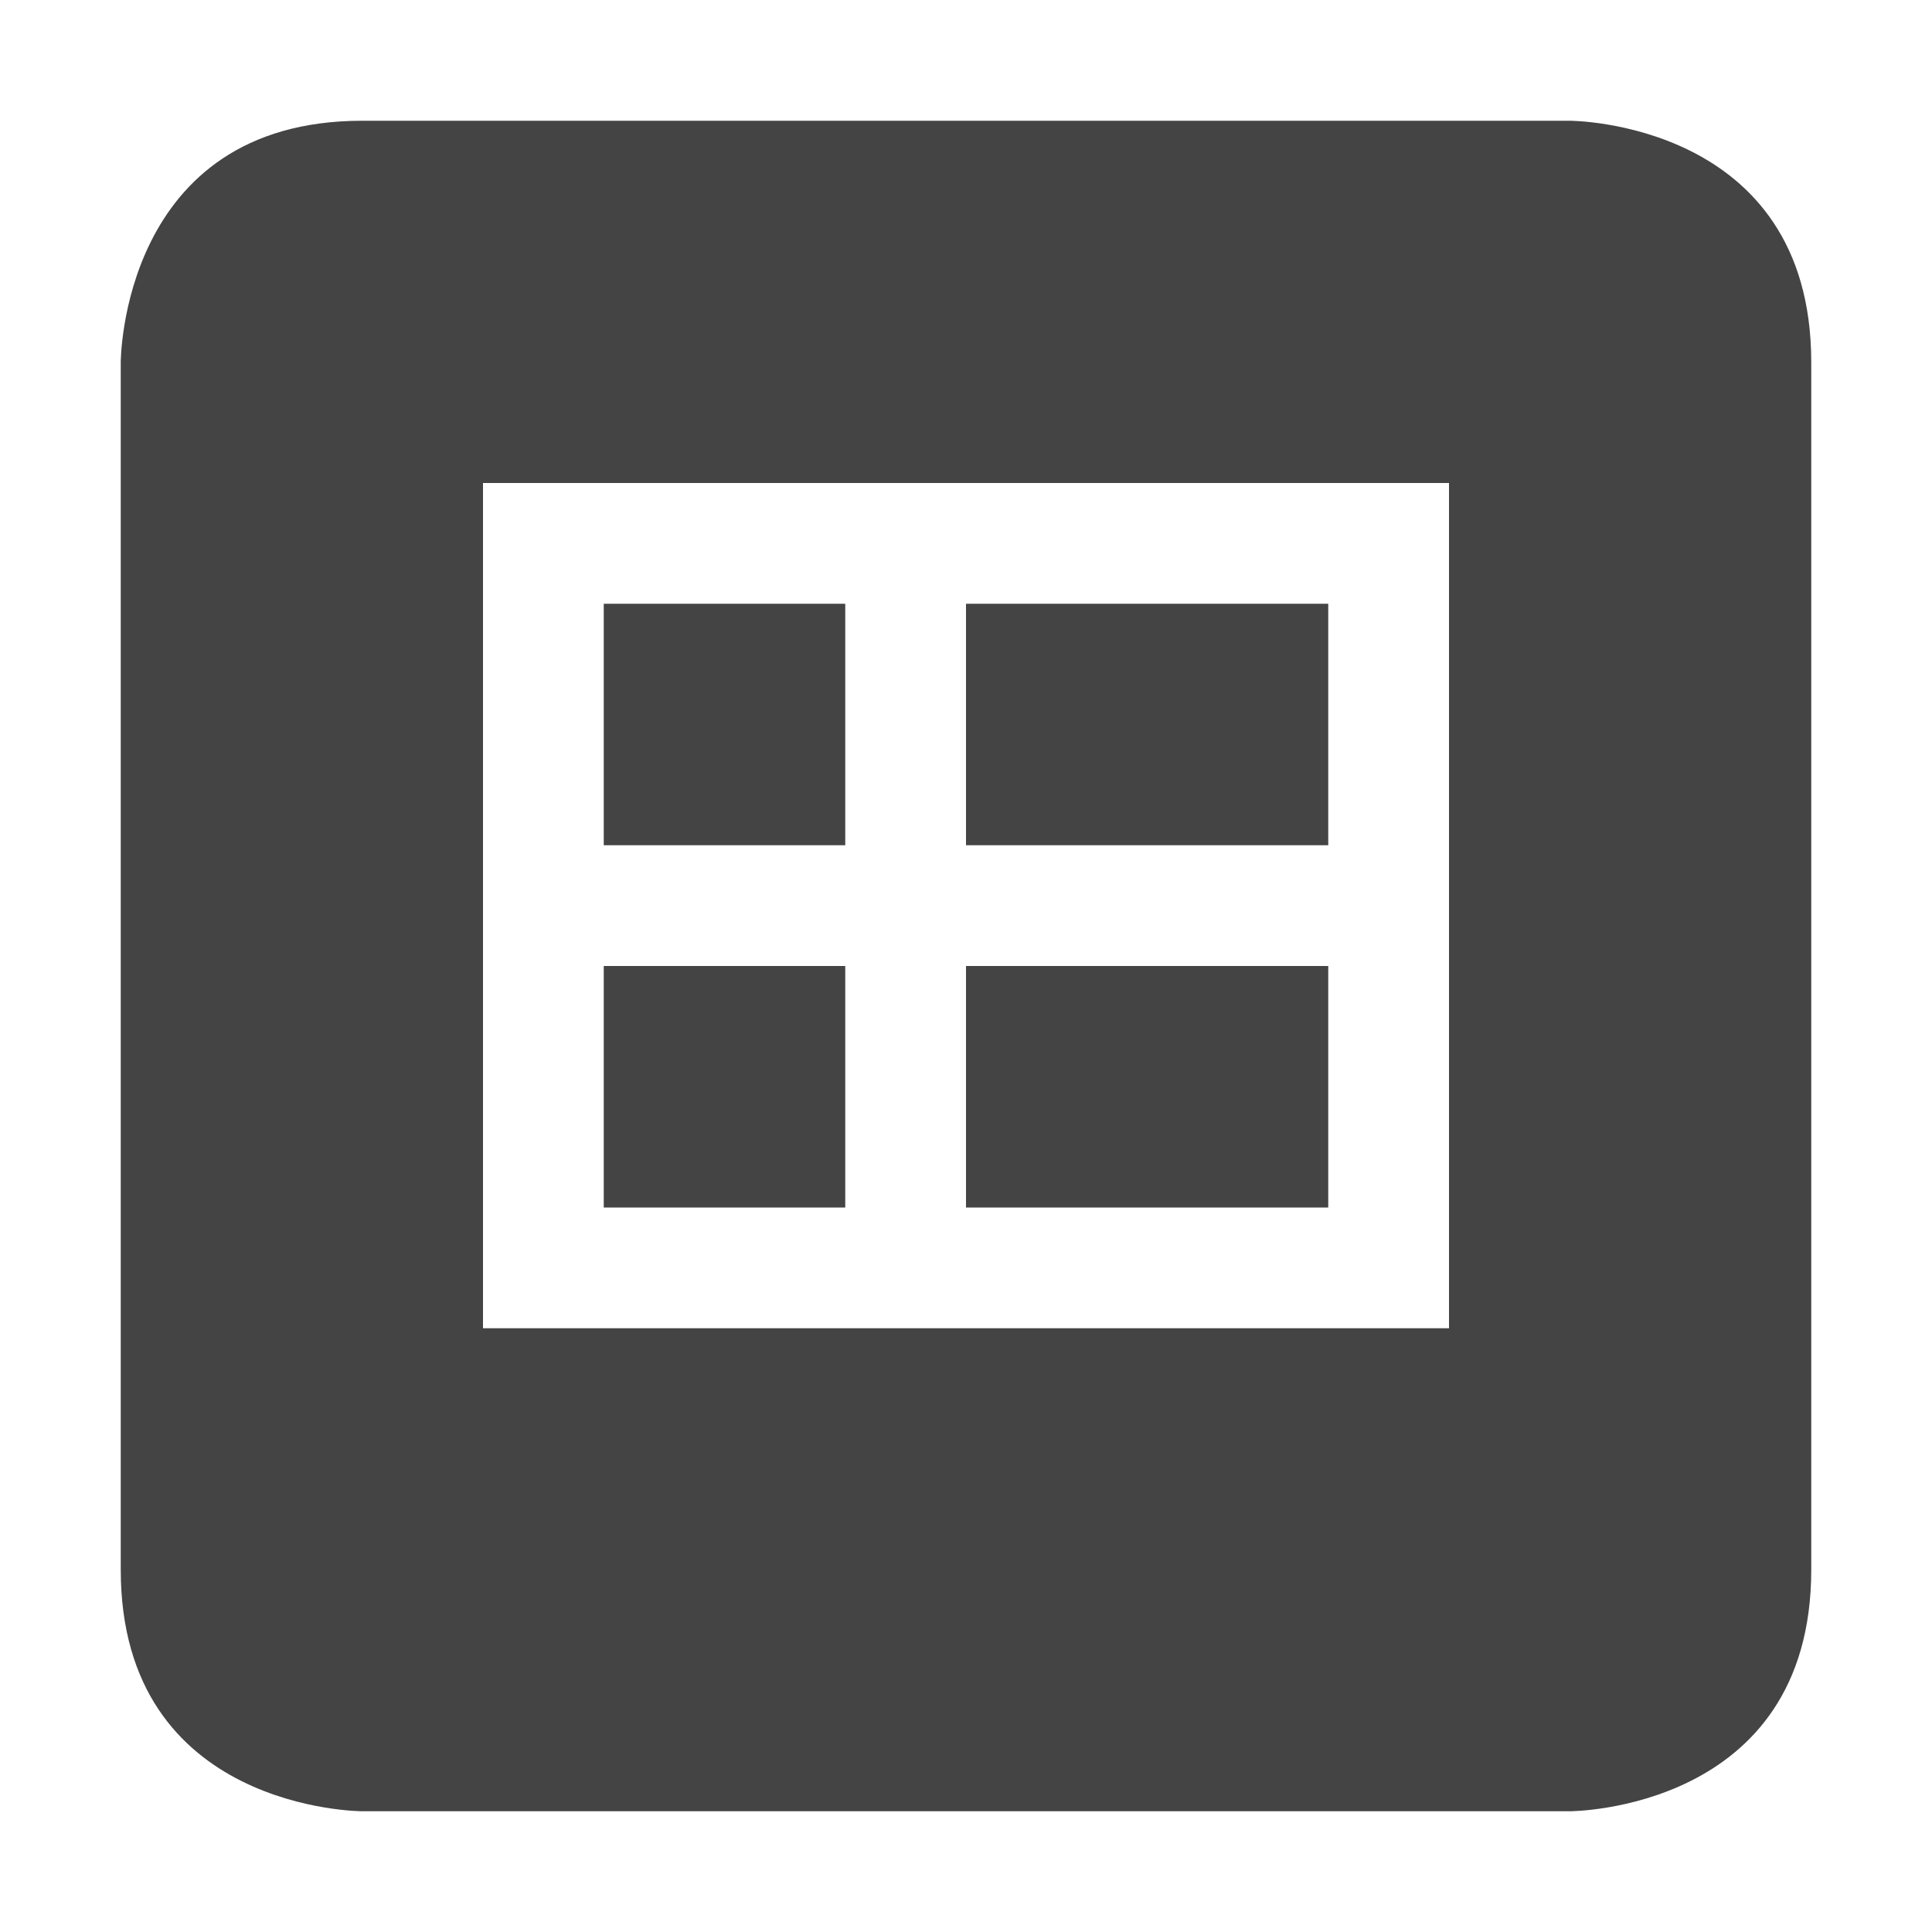 <svg xmlns="http://www.w3.org/2000/svg" width="16" height="16"><path d="M3 1C1 1 1 3 1 3v10c0 2 2 2 2 2h10s2 0 2-2V3c0-2-2-2-2-2zm1 3h8v7H4zm1 1v2h2V5zm3 0v2h3V5zM5 8v2h2V8zm3 0v2h3V8z" fill="#444"/></svg>